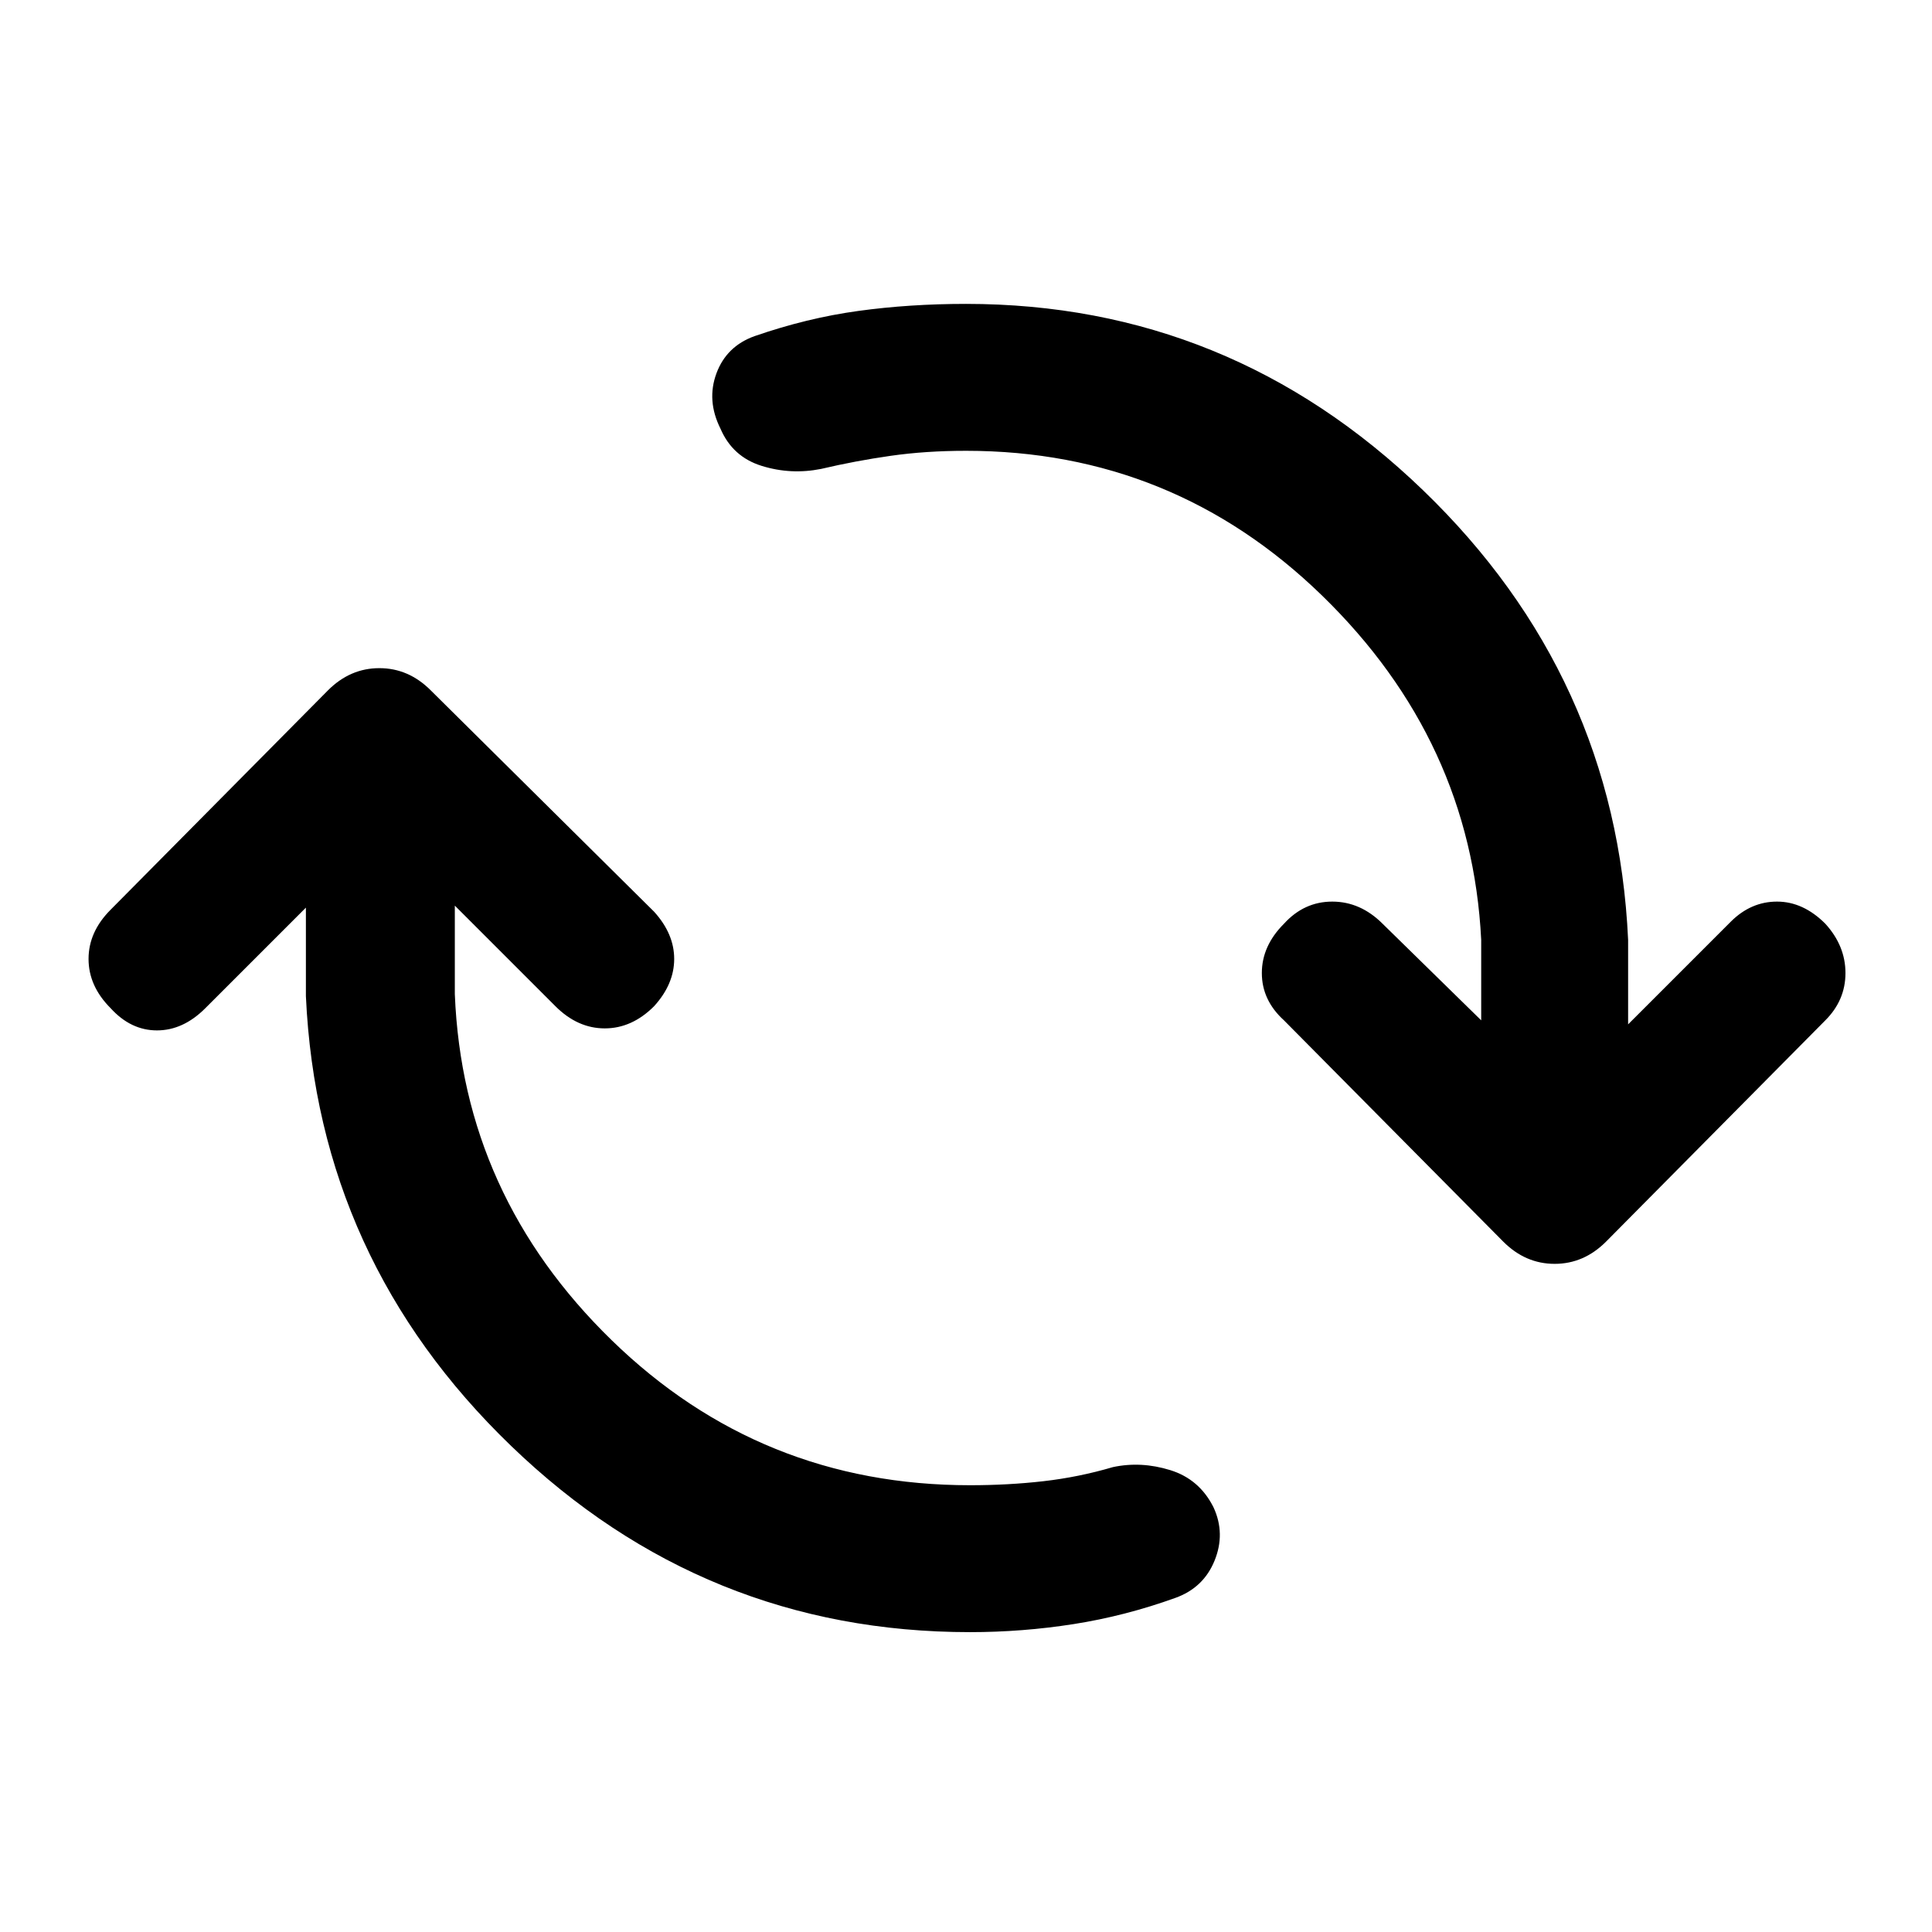 <svg xmlns="http://www.w3.org/2000/svg" height="48" viewBox="0 -960 960 960" width="48"><path d="M482-149q-132 0-228-92.5T152-465v-44l-50 50q-11 11-24 11t-23-11q-11-11-11-24.5T55-508l108-109q11-11 25.5-11t25.5 11l111 110q10 11 10 23.5T325-460q-11 11-24.5 11T276-460l-50-50v44q4 100 78 172t178 72q19 0 36.5-2t34.5-7q14-3 28.5 1.5T603-211q6 13 .5 26.5T584-166q-25 9-50.5 13t-51.5 4Zm-2-587q-20 0-37.5 2.5T408-727q-15 3-29.5-1.5T358-747q-7-14-2-27.5t19-18.5q26-9 51.5-12.5T480-809q131 0 227 92.5T809-493v42l51-51q10-10 23-10t24 11q10 11 10 24.5T907-453L798-343q-11 11-25.5 11T747-343L638-453q-11-10-11-23.5t11-24.5q10-11 24-11t25 11l49 48v-40q-5-99-79-171t-177-72Z"/></svg>